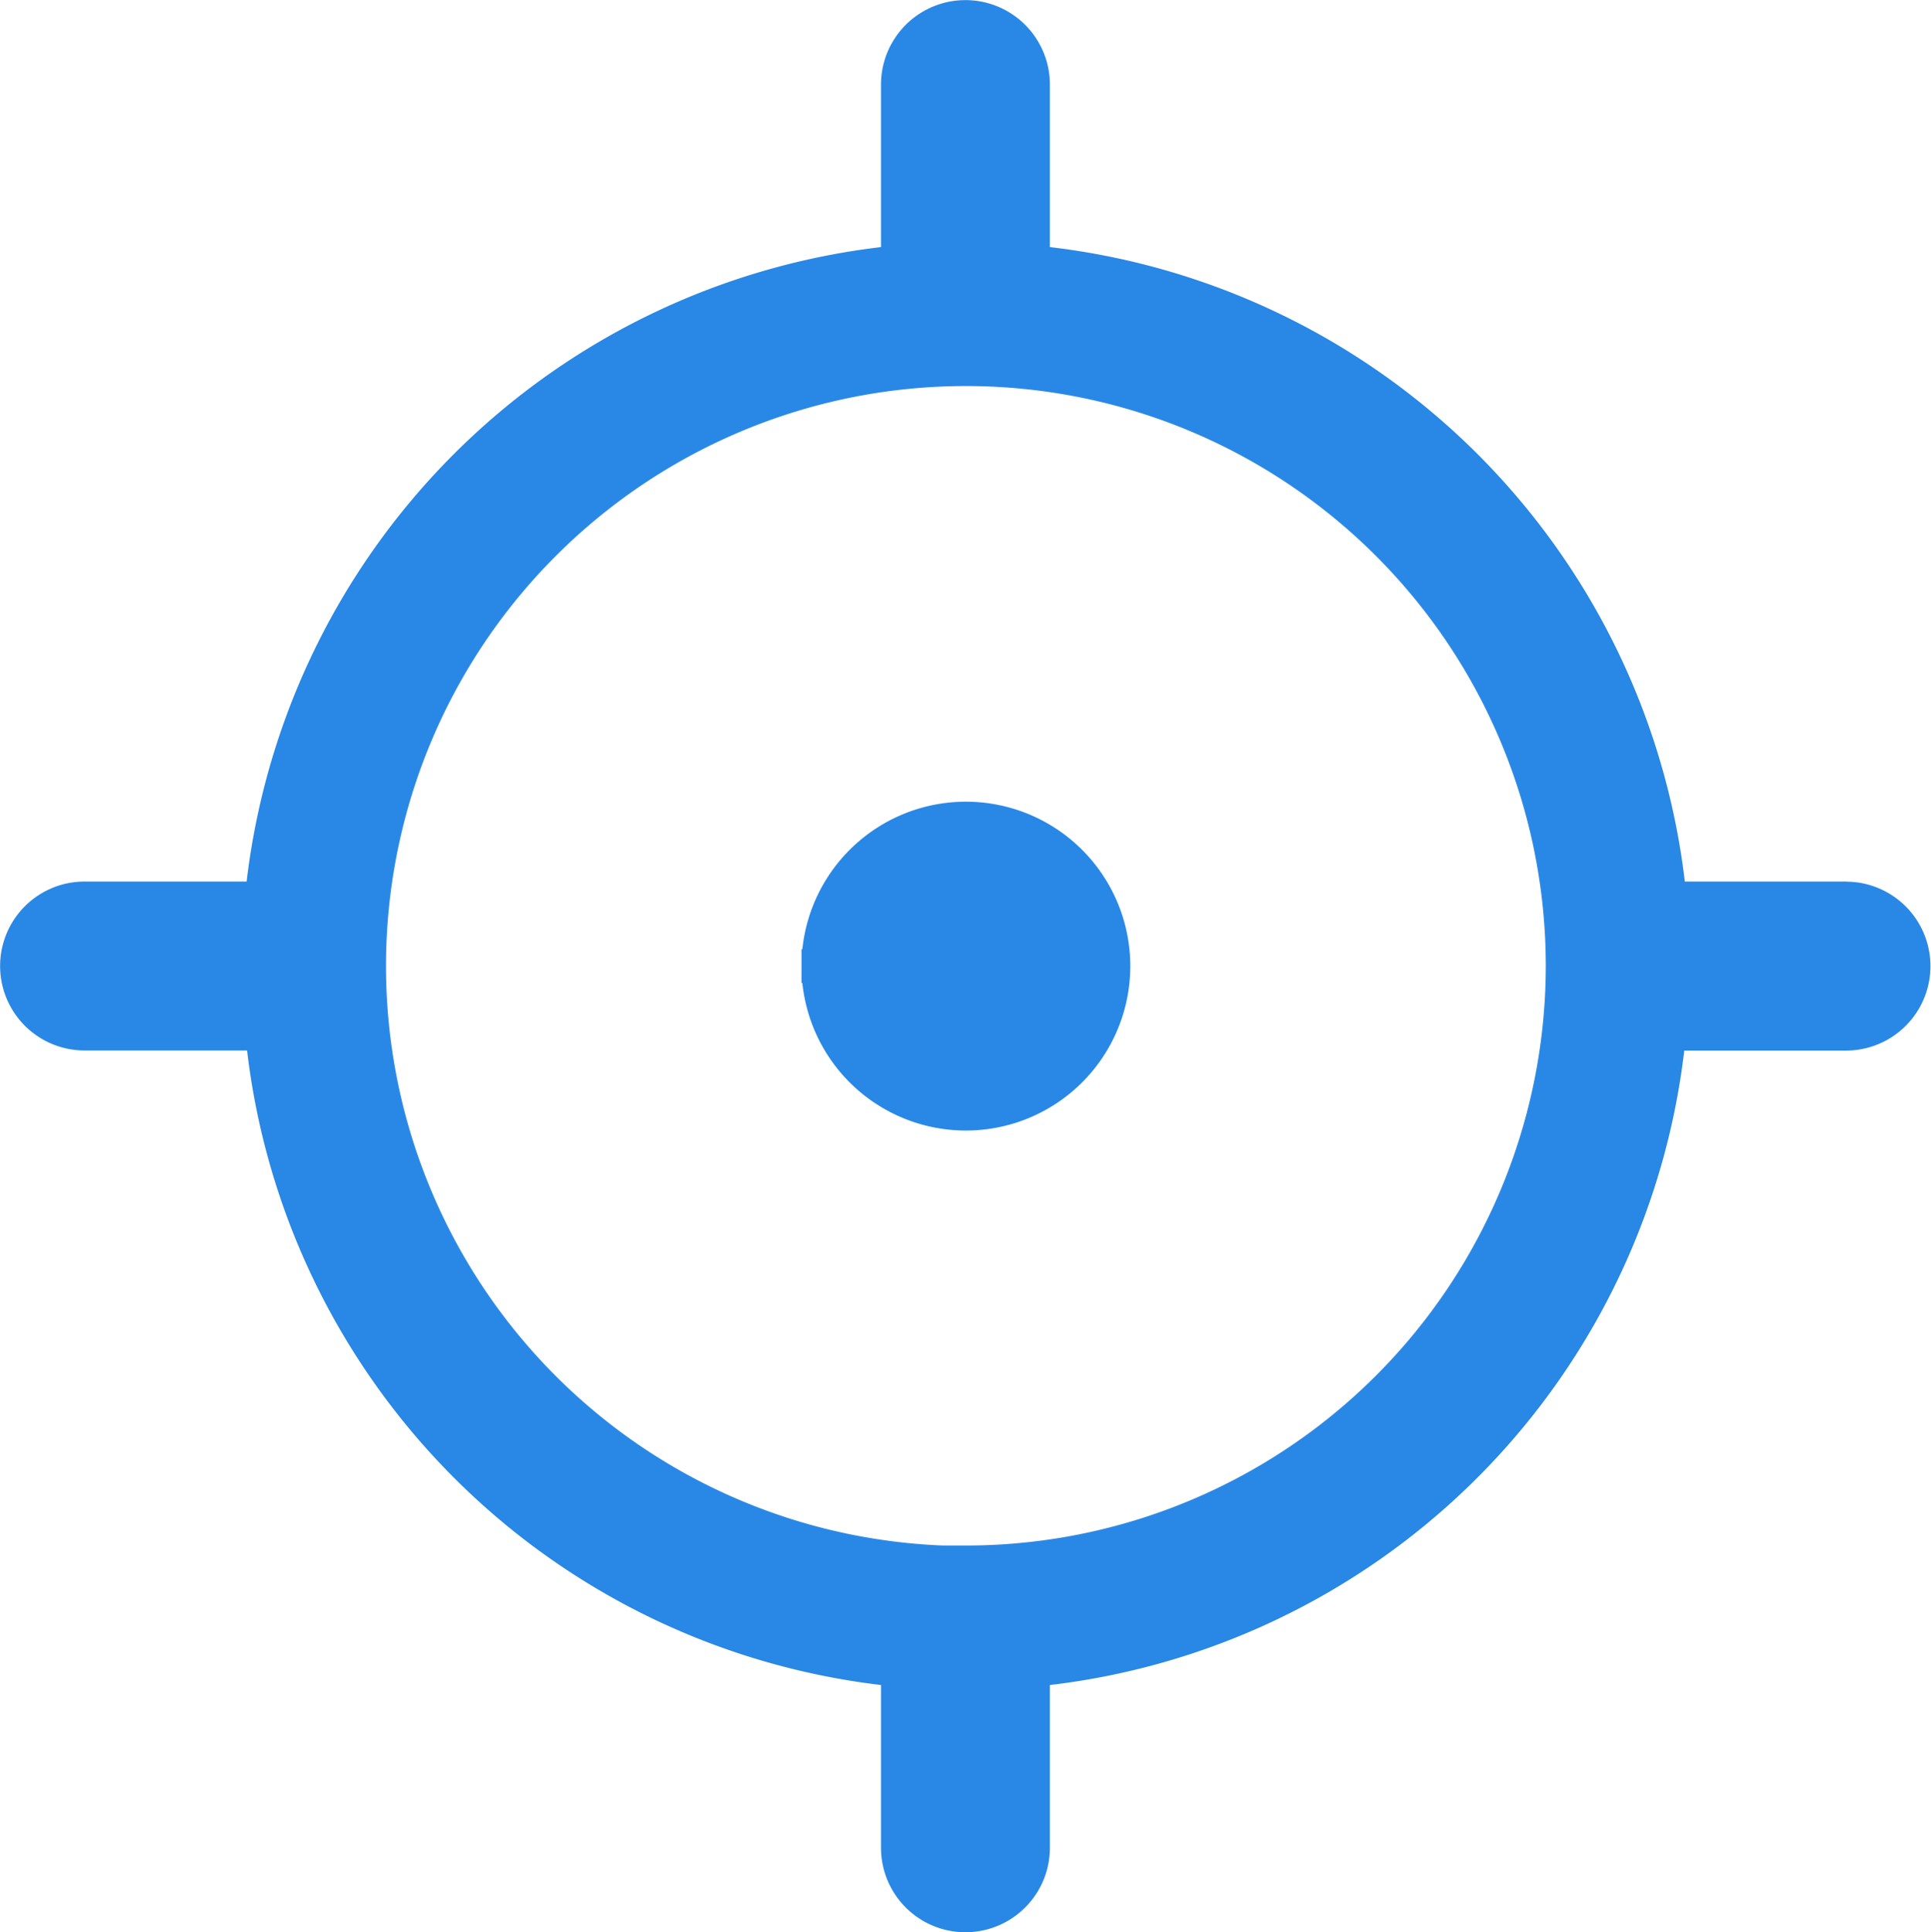 <svg xmlns="http://www.w3.org/2000/svg" width="17.149" height="17.159" viewBox="0 0 17.149 17.159">
  <g id="组_10223" data-name="组 10223" transform="translate(-63.826 -63.778)">
    <path id="路径_9637" data-name="路径 9637" d="M80.225,71.756H78.654A6.28,6.28,0,0,0,73,66.107V64.529a.6.6,0,0,0-1.2,0v1.578a6.28,6.28,0,0,0-5.649,5.649H64.577a.6.6,0,0,0,0,1.2h1.578A6.28,6.28,0,0,0,71.8,78.606v1.58a.6.6,0,0,0,1.2,0v-1.58a6.28,6.28,0,0,0,5.649-5.649h1.571a.6.6,0,1,0,0-1.2Zm-7.821,5.9a5.3,5.3,0,1,1,5.3-5.3A5.3,5.3,0,0,1,72.4,77.652Z" transform="translate(0)" fill="#2988e6" stroke="#2988e6" stroke-width="0.3"/>
    <path id="路径_9638" data-name="路径 9638" d="M443.458,443.437m-1.31,0a1.31,1.31,0,1,0,1.31-1.31A1.31,1.31,0,0,0,442.148,443.437Z" transform="translate(-371.054 -371.08)" fill="#2988e6" stroke="#2988e6" stroke-width="0.3"/>
  </g>
</svg>
